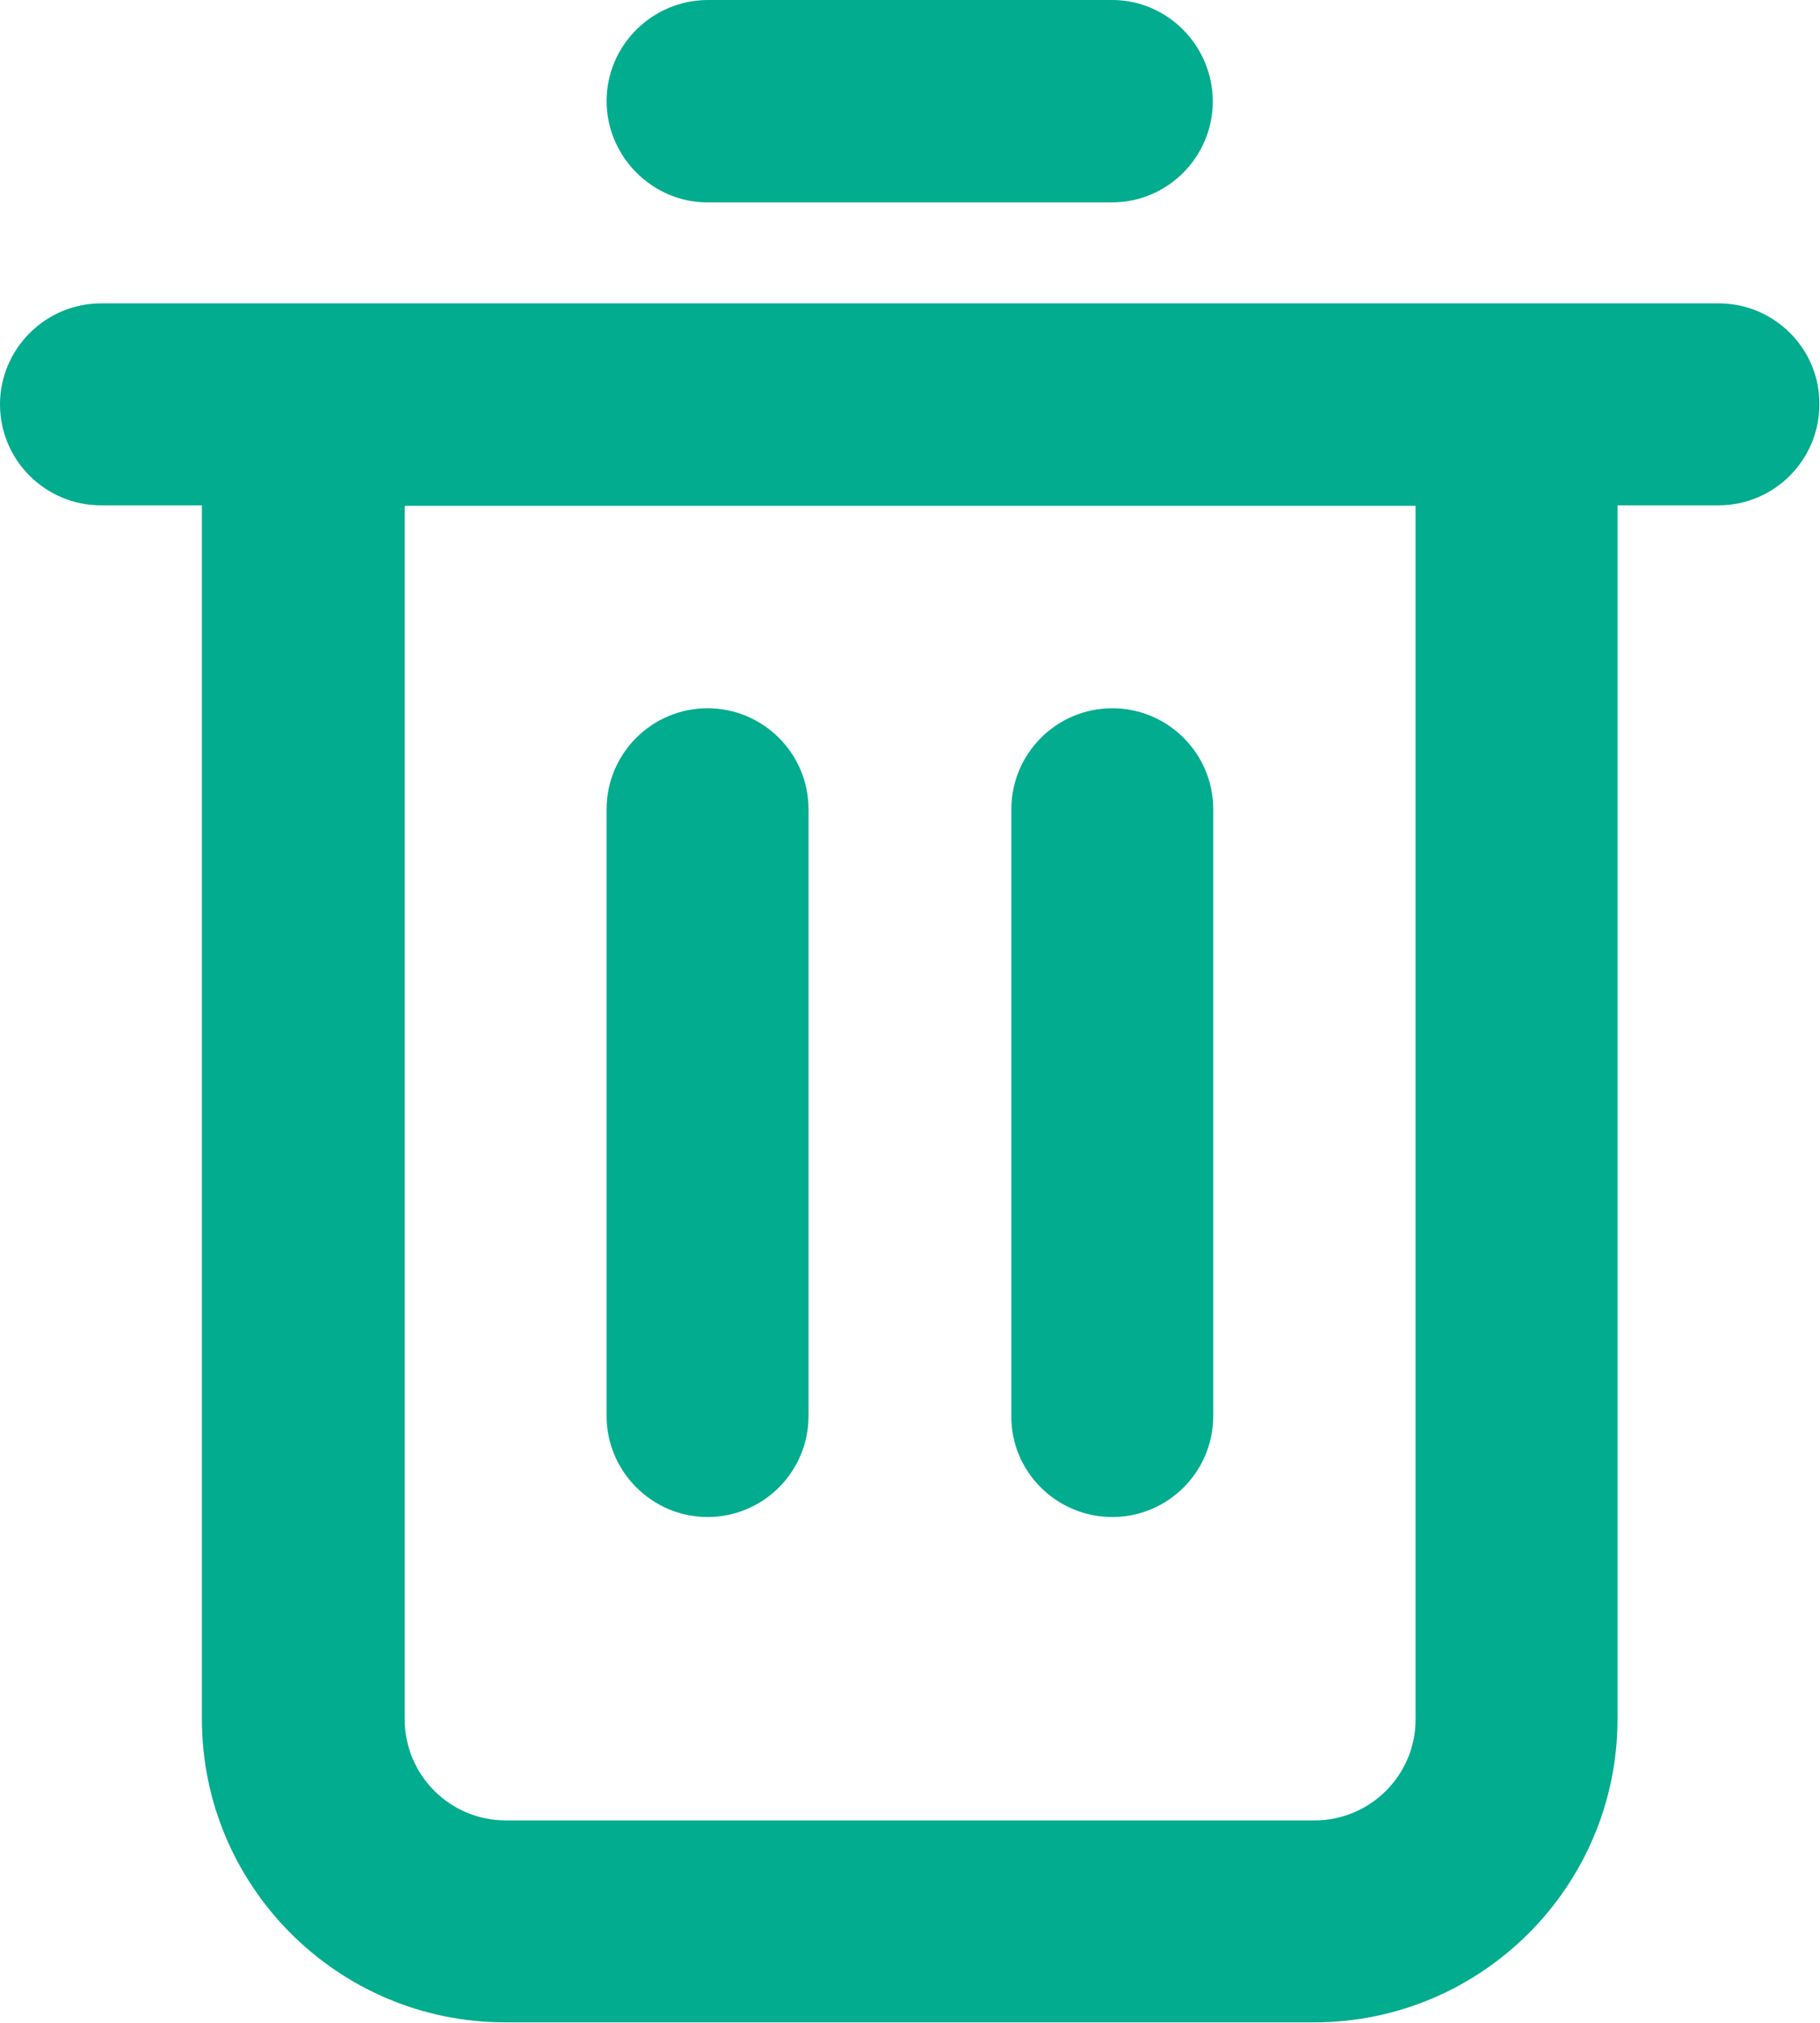 <svg width="54" height="60" viewBox="0 0 54 60" fill="none" xmlns="http://www.w3.org/2000/svg">
<g clip-path="url(#clip0_1_6073)">
<path d="M51.001 8.999H44.996H8.999H2.995C1.35 8.999 0 10.349 0 11.994C0 13.653 1.35 14.989 2.995 14.989H5.99V50.986C5.99 55.95 10.026 59.986 14.989 59.986H38.992C43.956 59.986 47.992 55.95 47.992 50.986V14.989H50.987C52.646 14.989 53.982 13.639 53.982 11.994C53.996 10.349 52.646 8.999 51.001 8.999ZM42.001 51C42.001 52.66 40.651 53.995 39.006 53.995H15.004C13.344 53.995 12.008 52.646 12.008 51V15.003H42.001V51V51Z" fill="#02AC8F"/>
<path d="M20.994 6.004H32.988C34.647 6.004 35.983 4.654 35.983 3.009C35.983 1.364 34.647 0 33.002 0H21.008C19.348 0 17.998 1.35 17.998 2.995C17.998 4.64 19.348 6.004 20.994 6.004Z" fill="#02AC8F"/>
<path d="M20.994 44.997C22.653 44.997 23.989 43.647 23.989 42.002V24.003C23.989 22.344 22.639 21.008 20.994 21.008C19.334 21.008 17.998 22.358 17.998 24.003V42.002C17.998 43.647 19.348 44.997 20.994 44.997Z" fill="#02AC8F"/>
<path d="M33.002 44.997C34.661 44.997 35.997 43.647 35.997 42.002V24.003C35.997 22.344 34.647 21.008 33.002 21.008C31.343 21.008 30.007 22.358 30.007 24.003V42.002C29.993 43.647 31.343 44.997 33.002 44.997Z" fill="#02AC8F"/>
</g>
<defs>
<clipPath id="clip0_1_6073">
<rect width="53.996" height="60" fill="white"/>
</clipPath>
</defs>
</svg>

